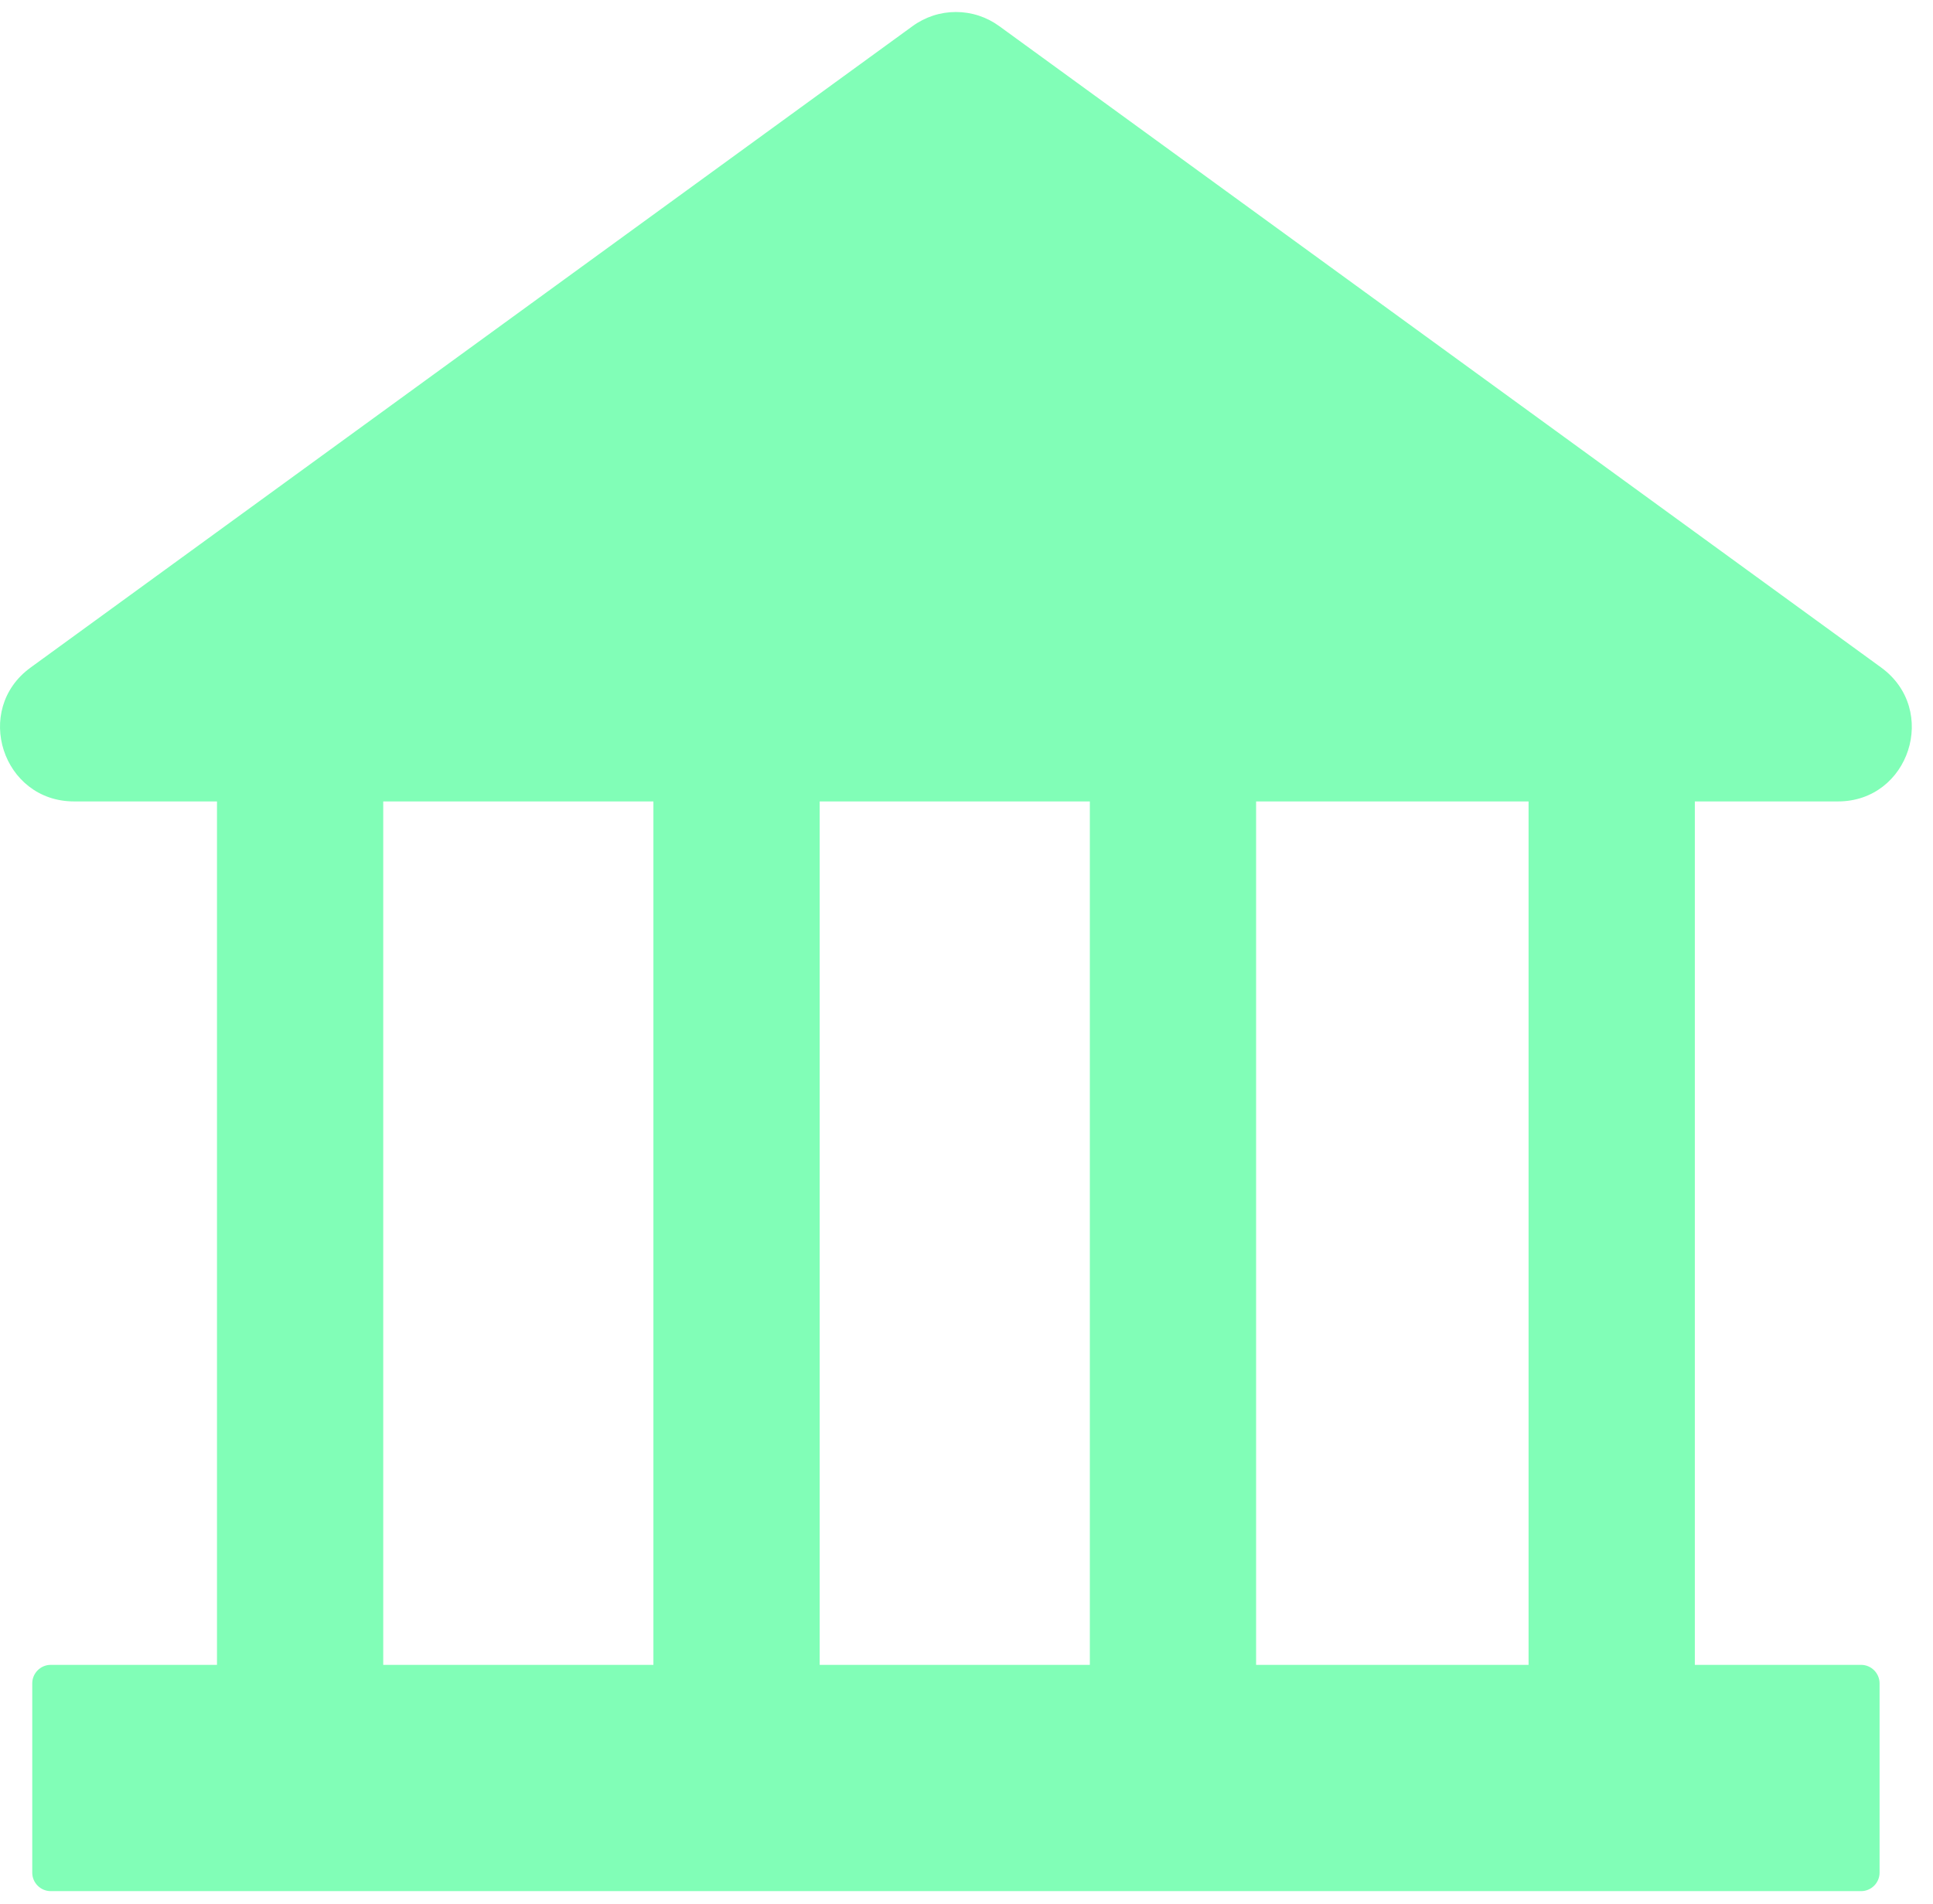 <svg width="67" height="66" viewBox="0 0 67 66" fill="none" xmlns="http://www.w3.org/2000/svg">
<path d="M63.707 27.784C66.18 27.784 67.213 24.607 65.204 23.142L34.638 0.908C34.201 0.588 33.674 0.416 33.133 0.416C32.592 0.416 32.065 0.588 31.628 0.908L1.062 23.142C-0.947 24.599 0.085 27.784 2.566 27.784H7.521V57.718H1.758C1.406 57.718 1.118 58.007 1.118 58.359V64.922C1.118 65.274 1.406 65.562 1.758 65.562H64.508C64.86 65.562 65.148 65.274 65.148 64.922V58.359C65.148 58.007 64.86 57.718 64.508 57.718H58.745V27.784H63.707ZM22.648 57.718H13.283V27.784H22.648V57.718ZM37.775 57.718H28.411V27.784H37.775V57.718ZM52.982 57.718H43.538V27.784H52.982V57.718Z" fill="#81FEB7"/>
</svg>
